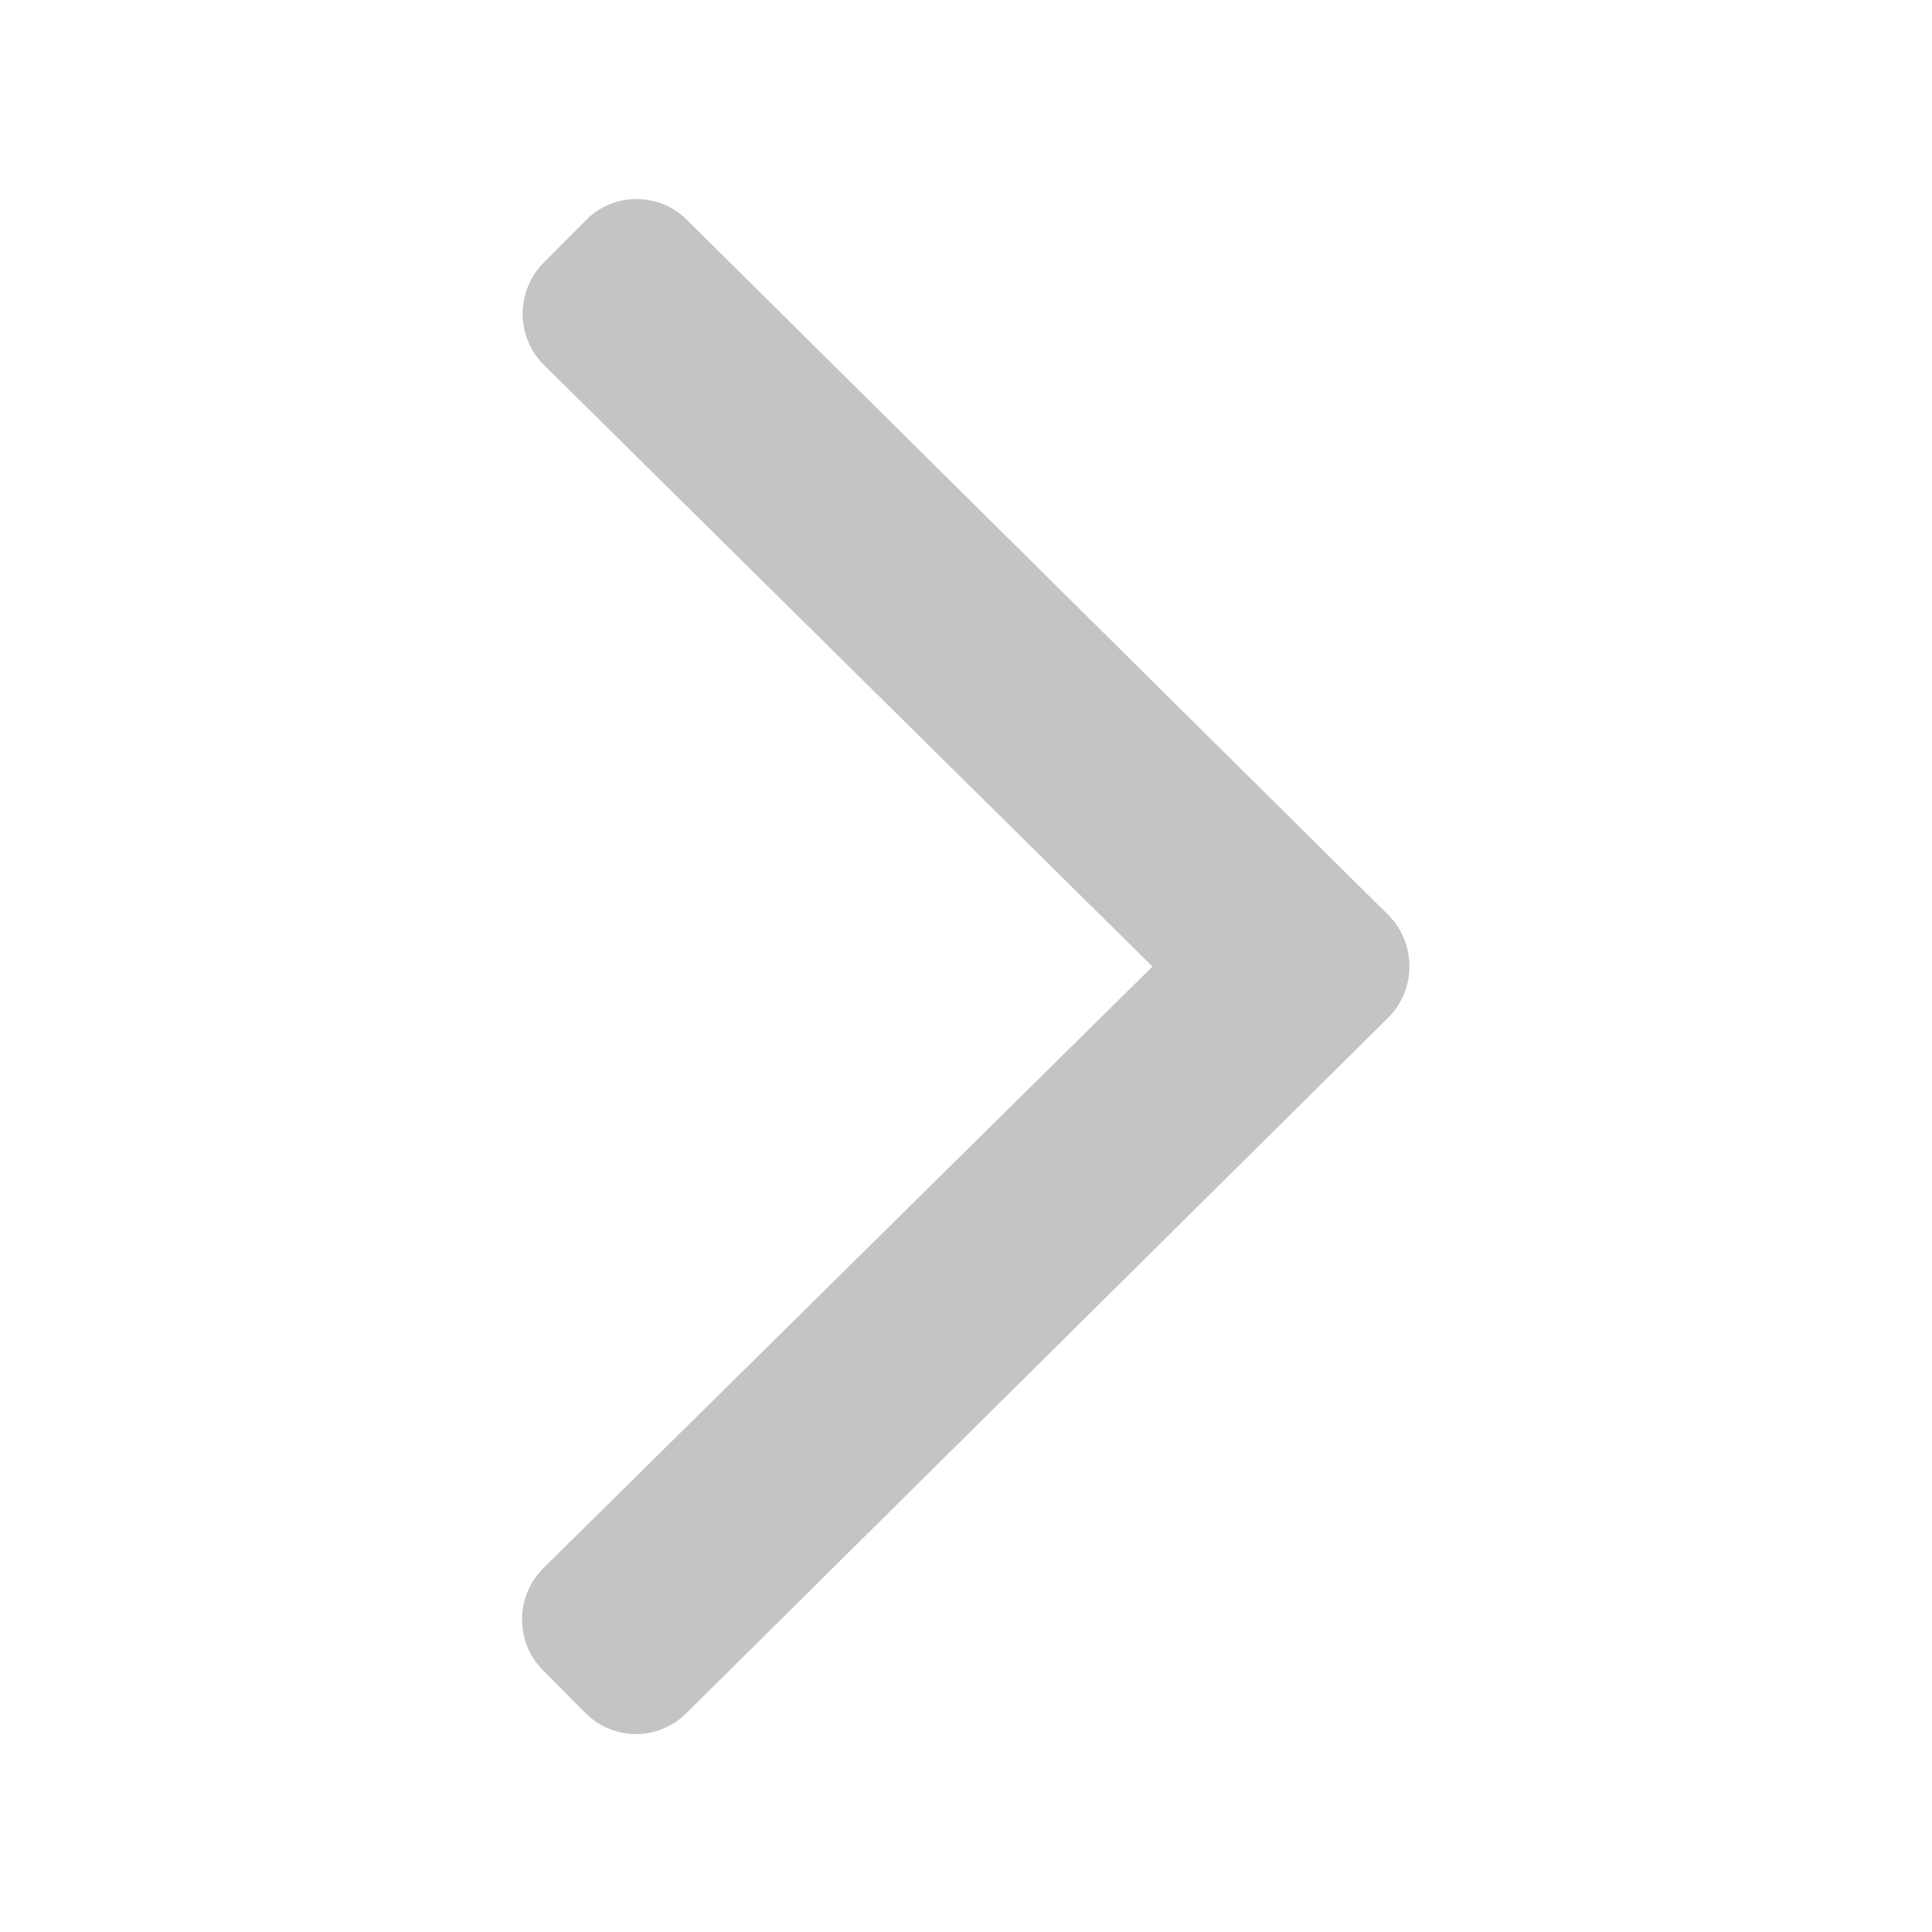 <?xml version="1.0" encoding="UTF-8"?>
<svg width="80px" height="80px" viewBox="0 0 80 80" version="1.1" xmlns="http://www.w3.org/2000/svg" xmlns:xlink="http://www.w3.org/1999/xlink">
    <!-- Generator: Sketch 55.2 (78181) - https://sketchapp.com -->
    <title>🔩 Parts/Icon/Font Awesome/angle-right</title>
    <desc>Created with Sketch.</desc>
    <g id="🔩-Parts/Icon/Font-Awesome/angle-right" stroke="none" stroke-width="1" fill="none" fill-rule="evenodd">
        <g id="angle-right" transform="translate(21.5, 8)" fill="#C4C4C4" fill-rule="nonzero">
            <path d="M35.989,34.133 L6.931,62.929 C5.772,64.096 3.897,64.096 2.738,62.929 L0.987,61.167 C-0.173,60 -0.173,58.114 0.987,56.947 L26.221,32.023 L1.011,7.1 C-0.148,5.933 -0.148,4.046 1.011,2.88 L2.763,1.117 C3.922,-0.05 5.797,-0.05 6.956,1.117 L36.013,29.913 C37.148,31.08 37.148,32.967 35.989,34.133 Z" id="Path"></path>
        </g>
    </g>
</svg>